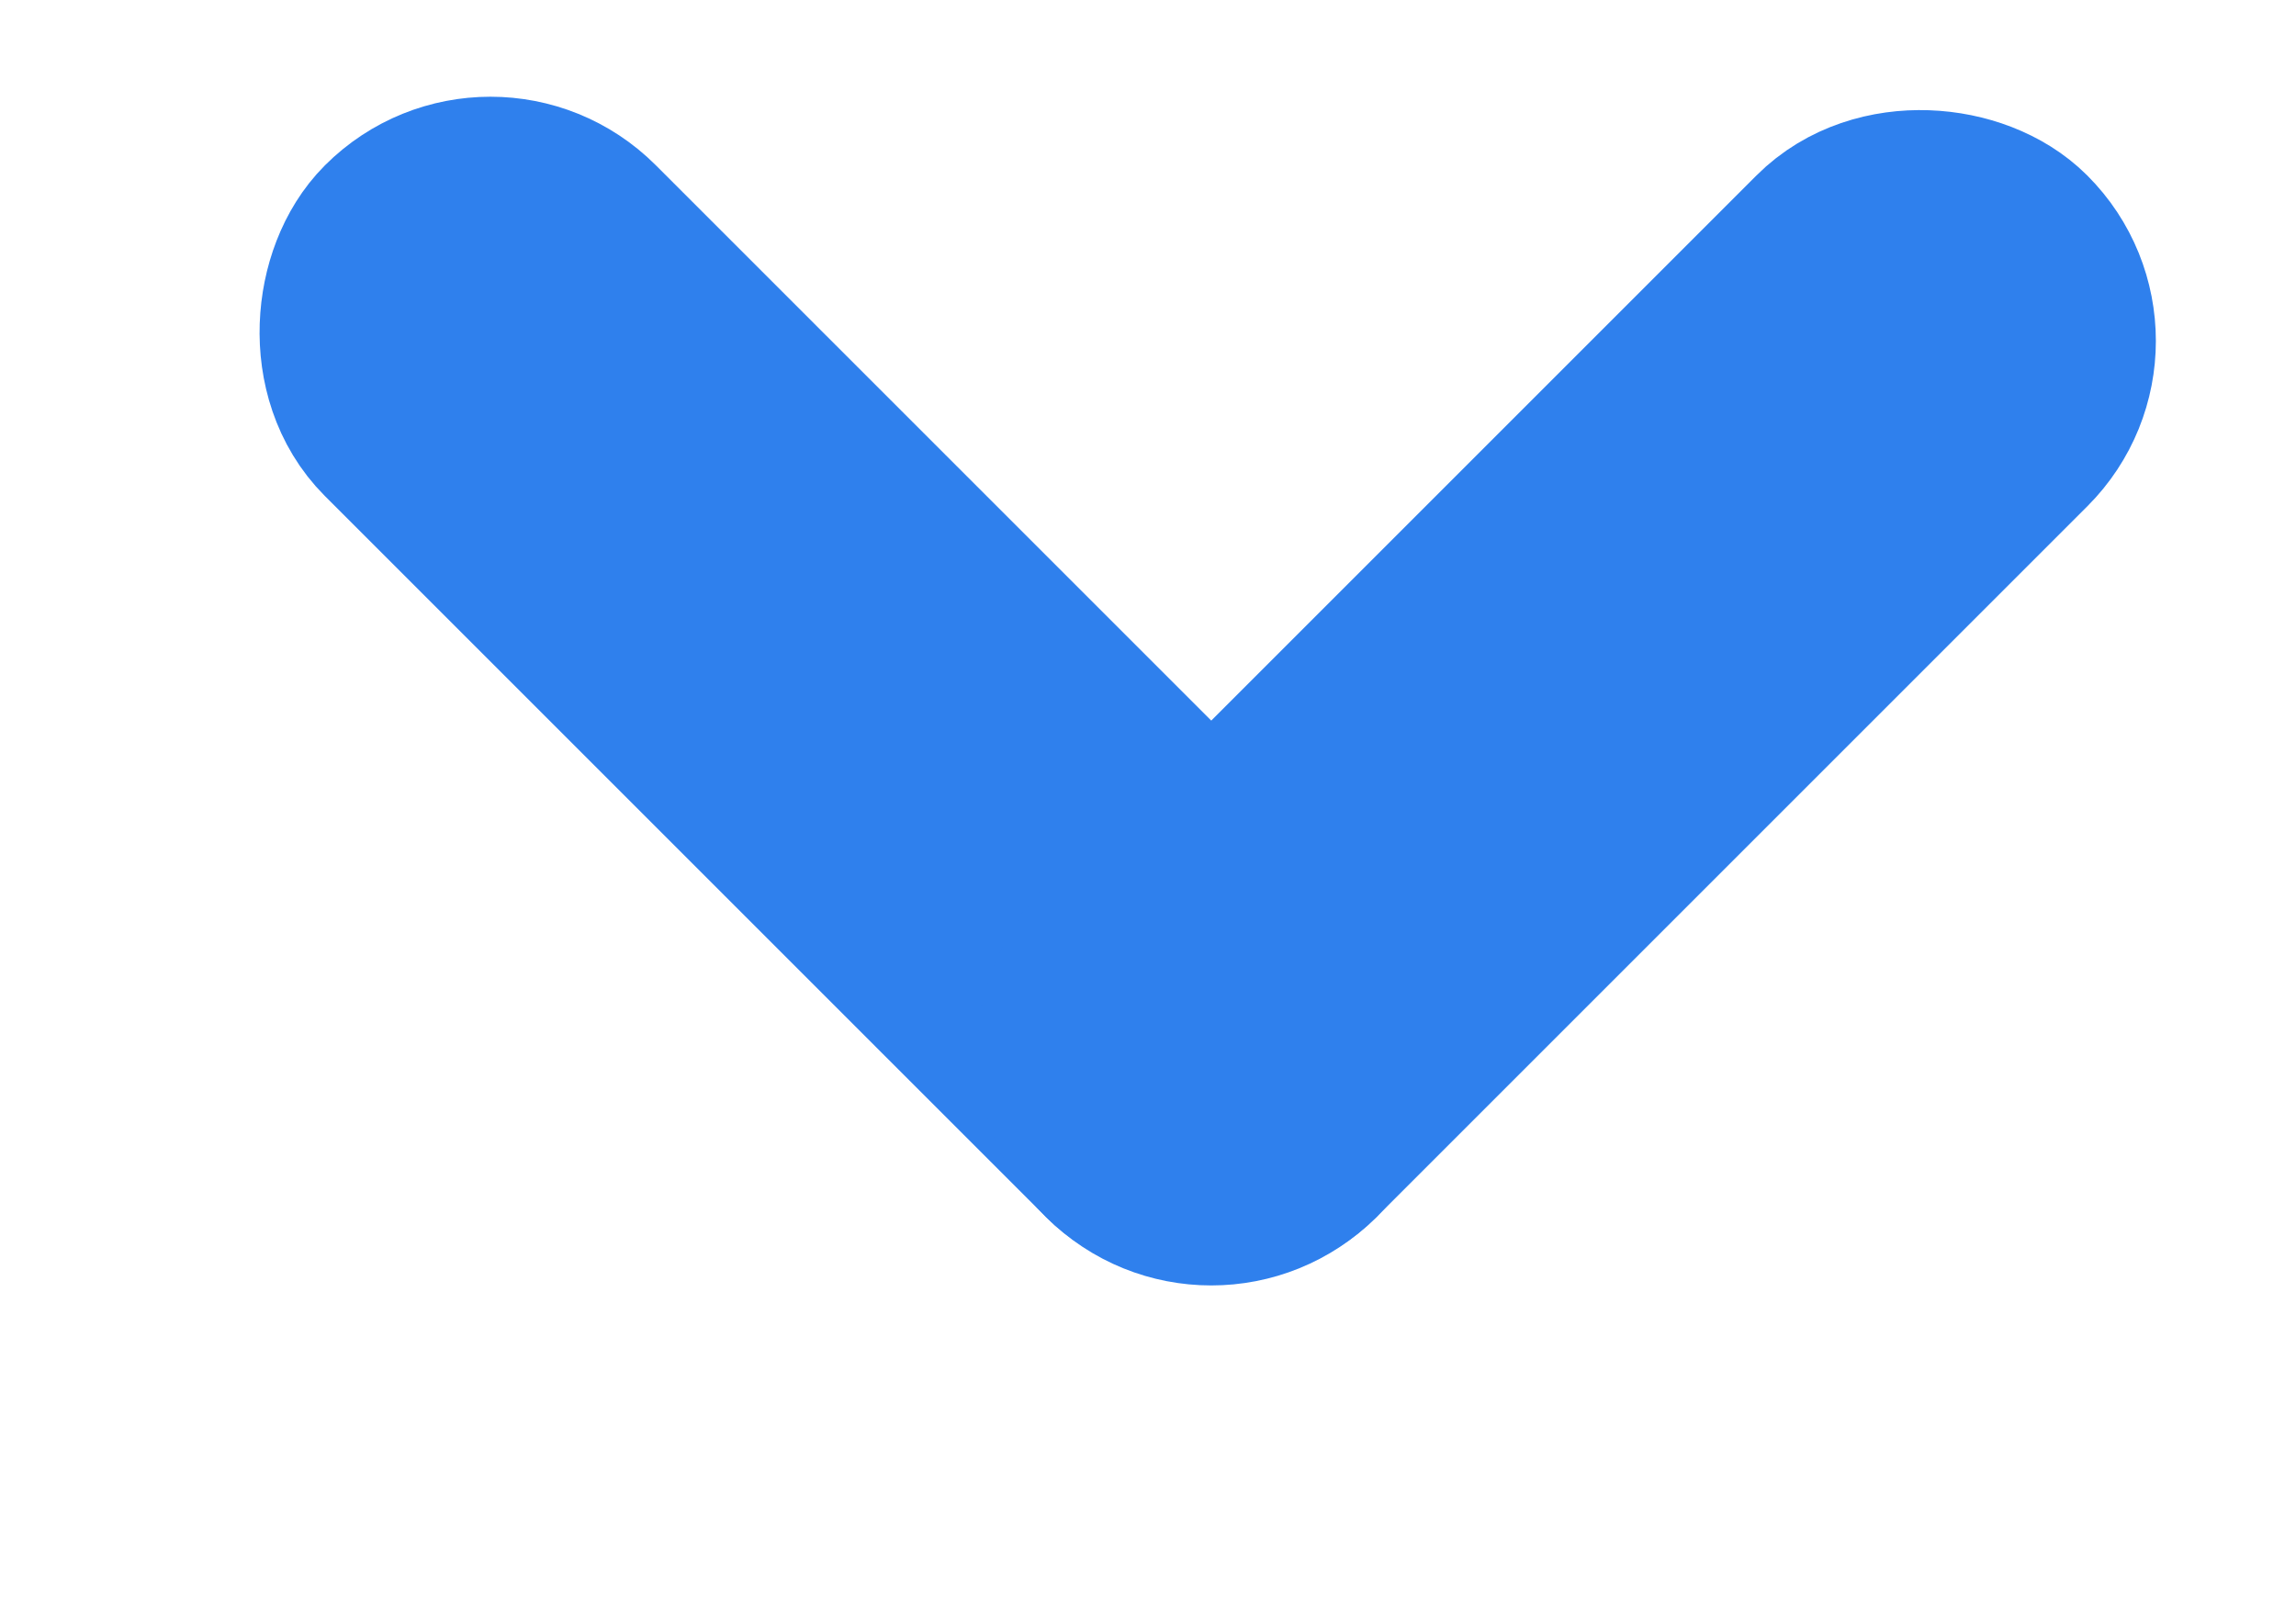 <svg width="10" height="7" viewBox="0 0 10 7" fill="none" xmlns="http://www.w3.org/2000/svg">
<rect x="2.136" y="0.72" width="5.459" height="1.019" rx="0.509" transform="rotate(45 2.136 0.72)" fill="#2F80ED" stroke="#2F80ED" stroke-width="1.019"/>
<rect x="9.091" y="1.485" width="5.396" height="1.019" rx="0.509" transform="rotate(135 9.091 1.485)" fill="#2F80ED" stroke="#2F80ED" stroke-width="1.019"/>
</svg>
